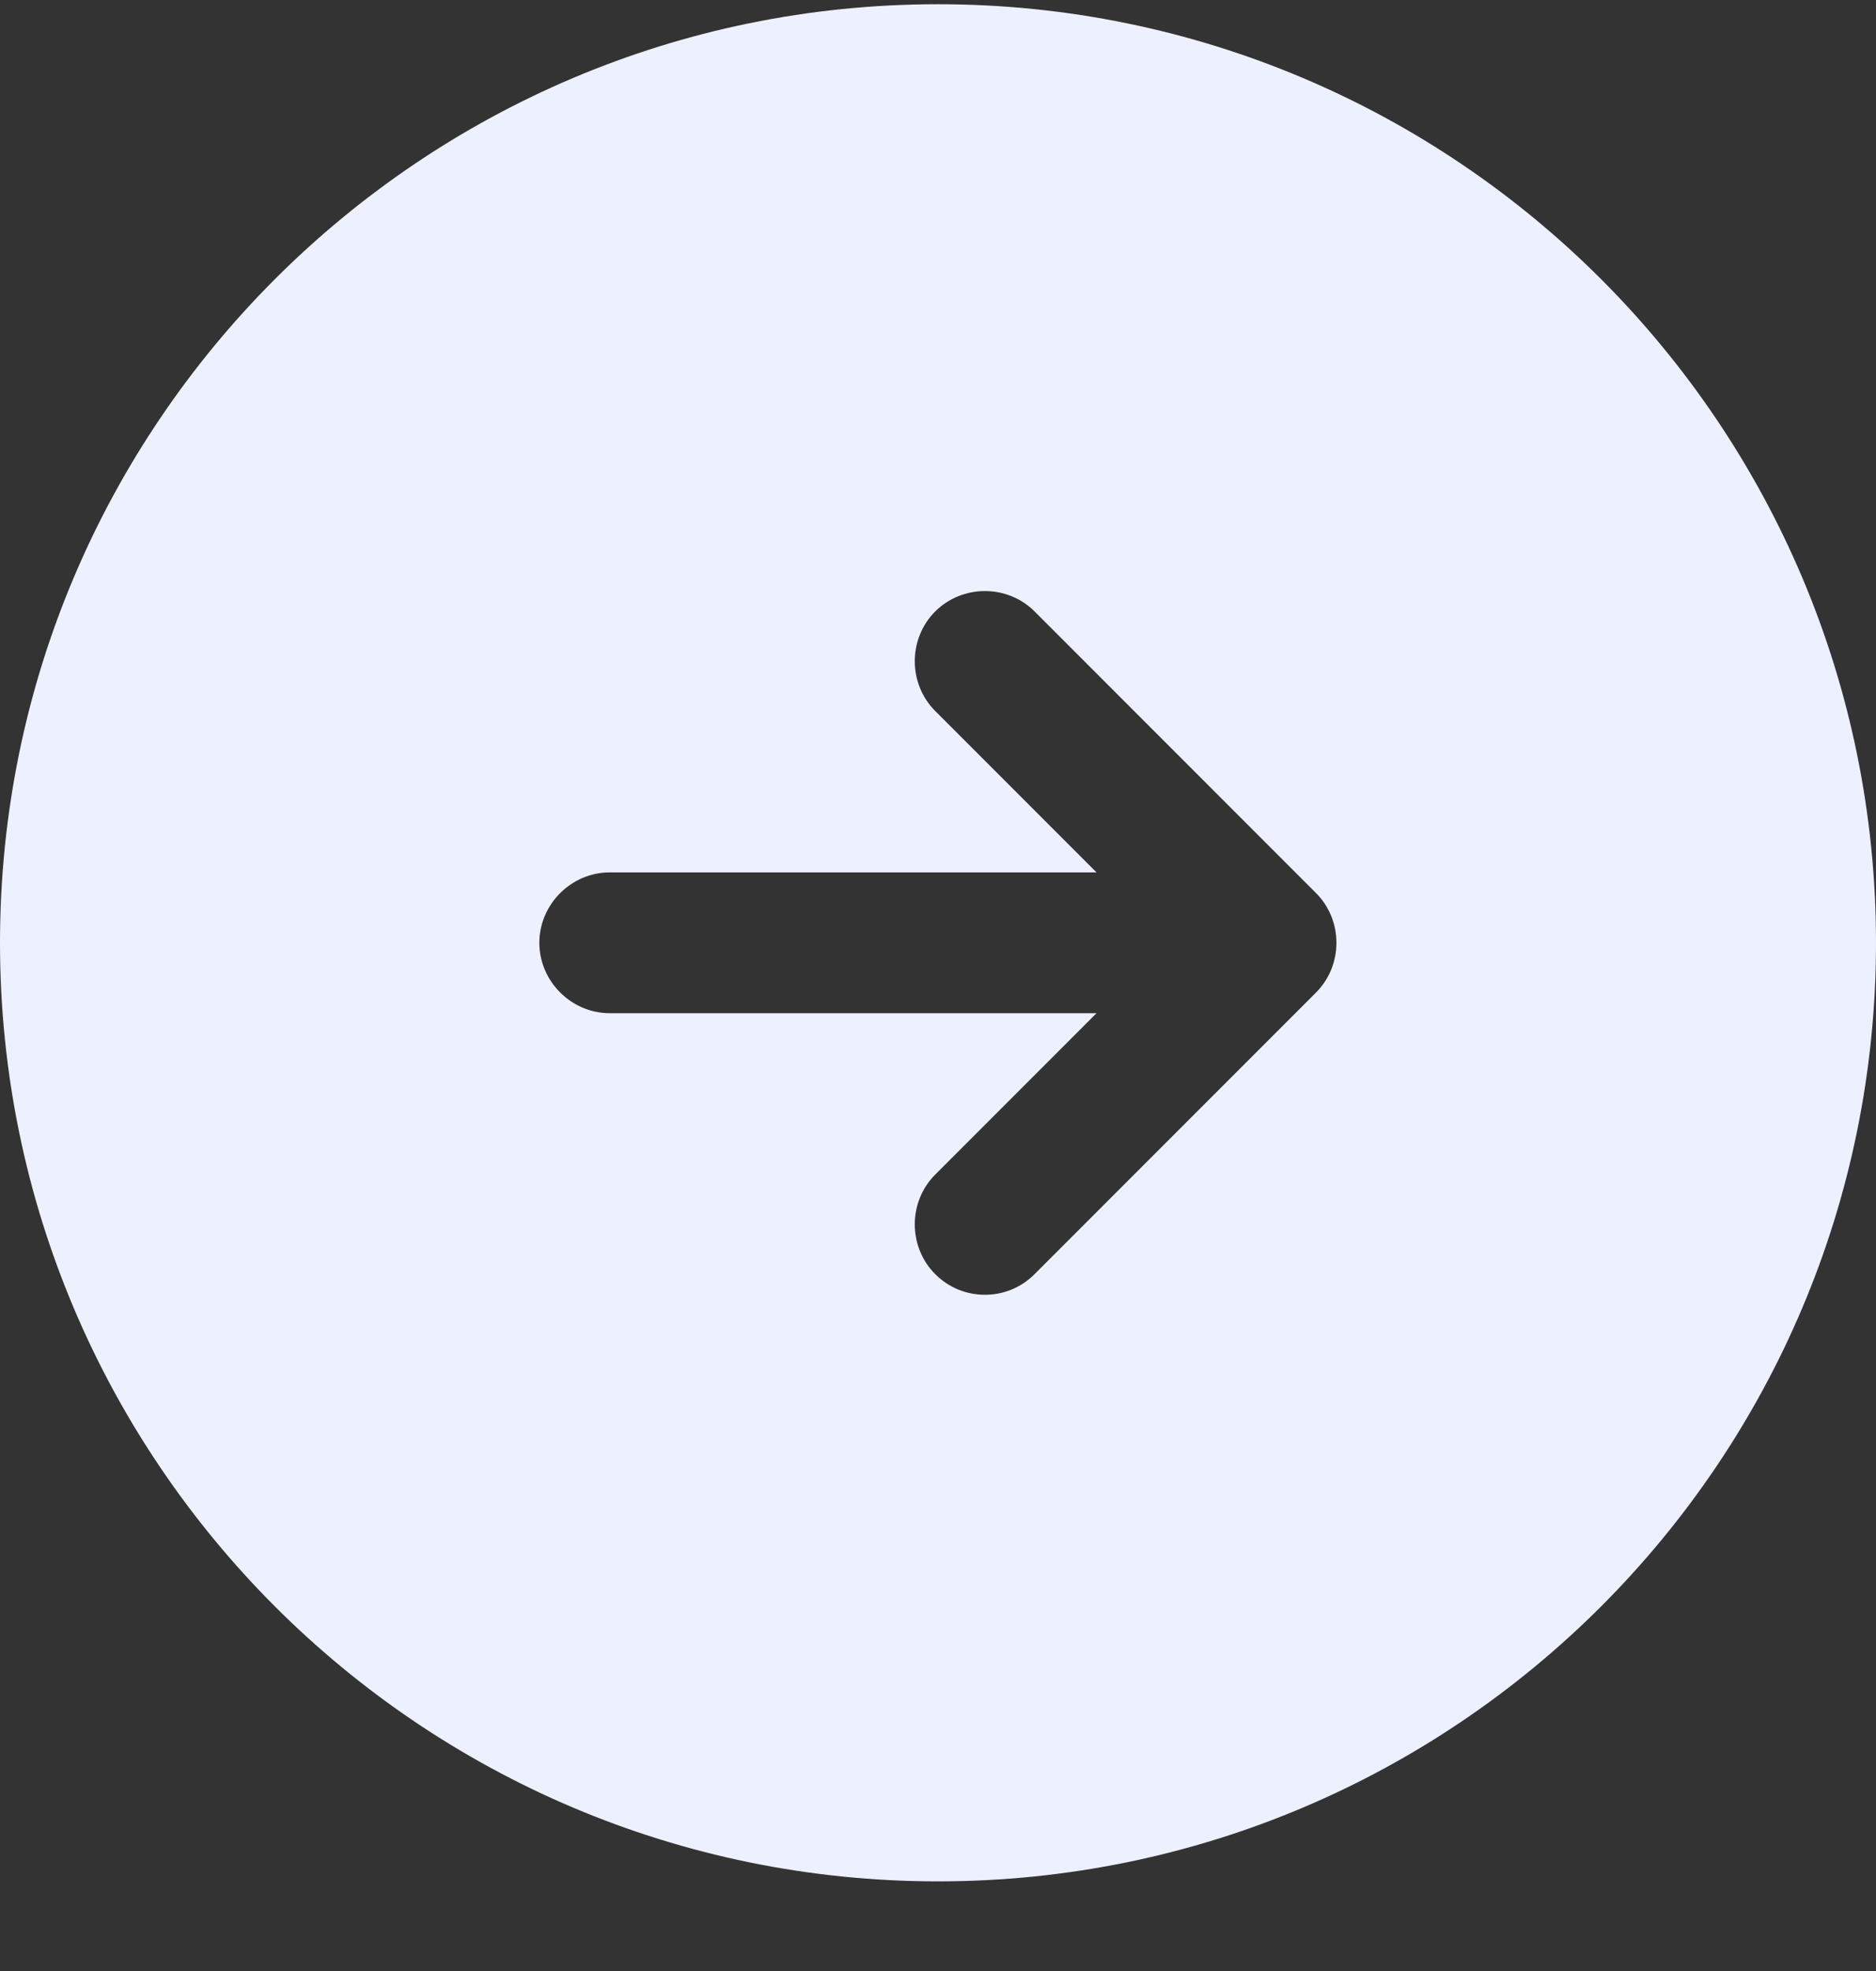 <svg width="20" height="21" viewBox="0 0 20 21" fill="none" xmlns="http://www.w3.org/2000/svg">
    <rect x="0" y="0" width="20" height="21" fill="#333333" stroke="none"/>
    <path d="M10 0.045C4.48 0.045 0 4.525 0 10.045C0 15.565 4.48 20.045 10 20.045C15.52 20.045 20 15.565 20 10.045C20 4.525 15.52 0.045 10 0.045ZM14.03 10.575L11.03 13.575C10.88 13.725 10.69 13.795 10.5 13.795C10.31 13.795 10.12 13.725 9.97 13.575C9.68 13.285 9.68 12.805 9.97 12.515L11.69 10.795H6.5C6.09 10.795 5.75 10.455 5.75 10.045C5.75 9.635 6.09 9.295 6.5 9.295H11.69L9.97 7.575C9.68 7.285 9.68 6.805 9.97 6.515C10.26 6.225 10.74 6.225 11.03 6.515L14.03 9.515C14.32 9.805 14.32 10.285 14.03 10.575Z" fill="#EDF0FF"/>
    </svg>
    